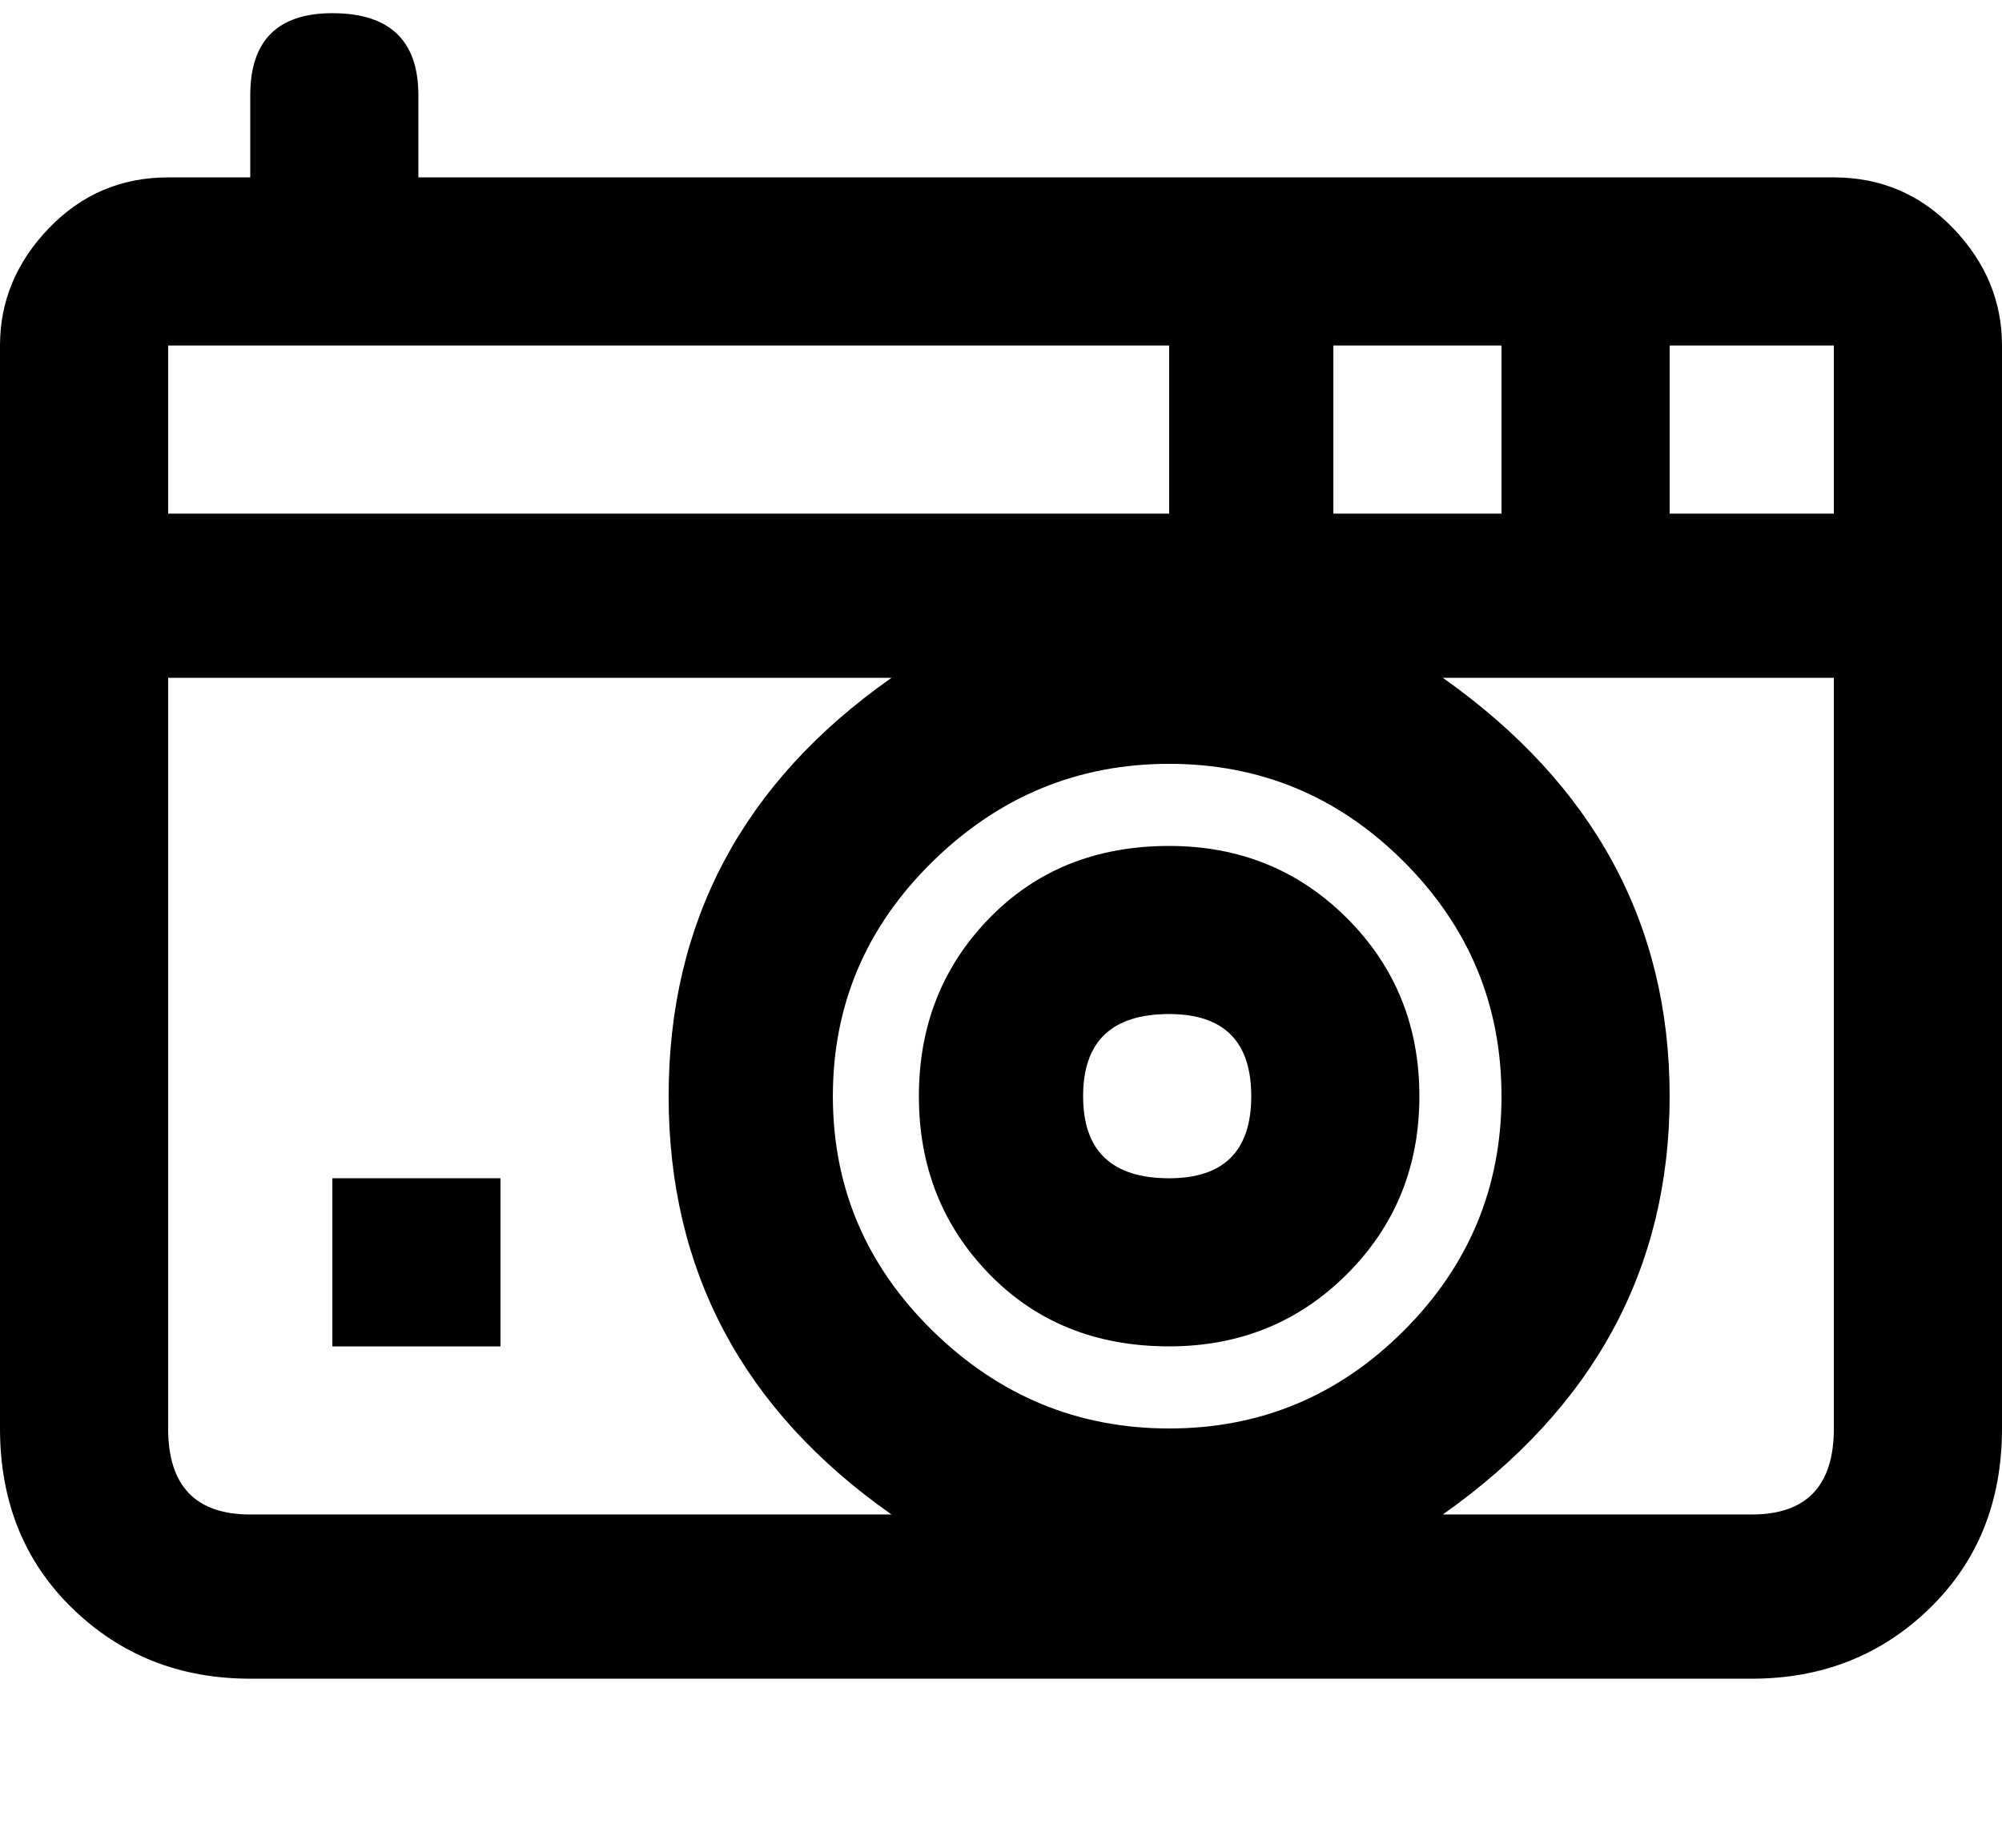 <svg xmlns="http://www.w3.org/2000/svg" width="3em" height="2.77em" viewBox="0 0 512 472"><path fill="currentColor" d="M469 45H107V24q0-21-22-21q-21 0-21 21v21H43q-18 0-30.5 13T0 88v277q0 28 18.5 46T64 429h384q27 0 45.5-18t18.5-46V88q0-17-12.5-30T469 45M341 88h43v43h-43zM43 88h256v43H43zm21 299q-21 0-21-22V173h185q-57 40-57 107t57 107zm235-22q-35 0-60.5-25T213 280t25.5-60t60.5-25t60 25t25 60t-25 60t-60 25m170 0q0 22-21 22h-79q58-41 58-107t-58-107h100zm0-234h-42V88h42zm-170 85q-28 0-46 18.5T235 280t18 45.5t46 18.5q27 0 45.5-18.5T363 280t-18.5-45.5T299 216m0 85q-22 0-22-21t22-21q21 0 21 21t-21 21m-214 0h43v43H85z"/></svg>